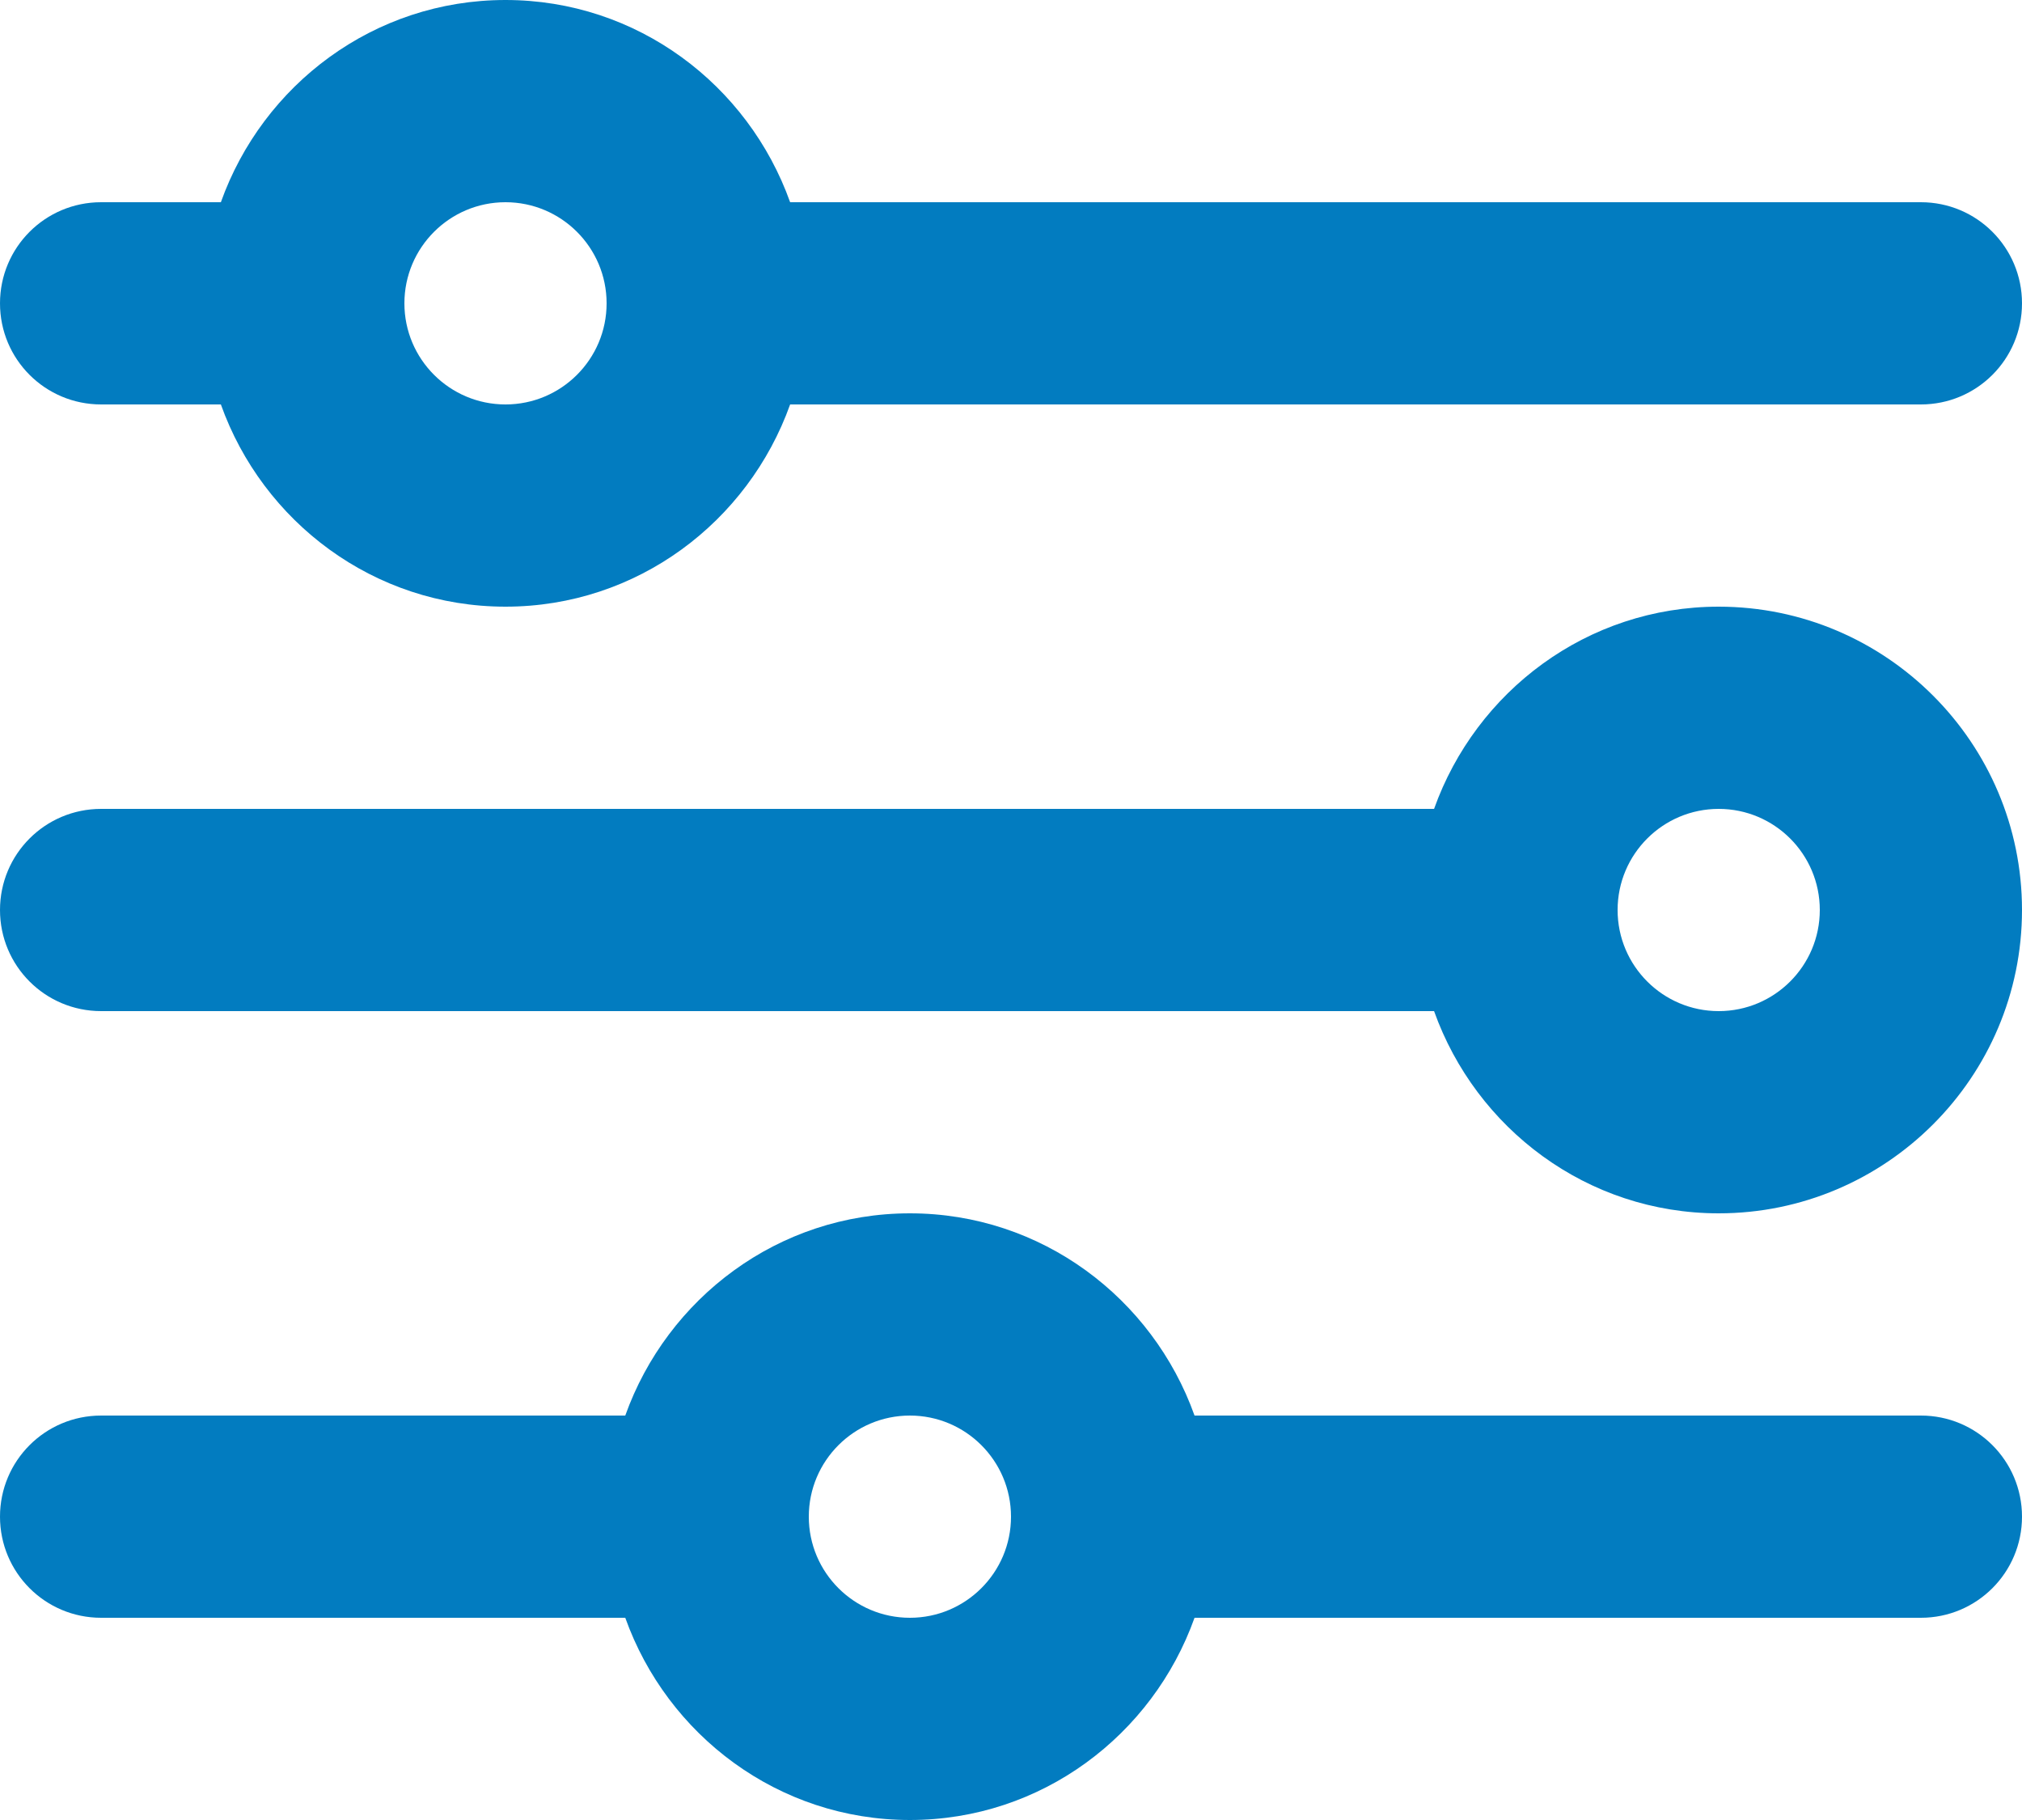 <svg width="30" height="27" viewBox="0 0 30 27" fill="none" xmlns="http://www.w3.org/2000/svg">
<path fill-rule="evenodd" clip-rule="evenodd" d="M13.5 24C12.672 24 12 23.328 12 22.5C12 21.672 12.672 21 13.5 21C14.328 21 15 21.672 15 22.5C15 23.328 14.328 24 13.5 24ZM28.5 21H17.723C17.102 19.259 15.453 18 13.5 18C11.547 18 9.899 19.259 9.277 21H1.5C0.67 21 0 21.671 0 22.5C0 23.329 0.67 24 1.5 24H9.277C9.899 25.741 11.547 27 13.5 27C15.453 27 17.102 25.741 17.723 24H28.5C29.329 24 30 23.329 30 22.5C30 21.671 29.329 21 28.5 21ZM25.5 15C24.672 15 24 14.328 24 13.5C24 12.672 24.672 12 25.5 12C26.328 12 27 12.672 27 13.5C27 14.328 26.328 15 25.5 15ZM25.5 9C23.547 9 21.898 10.258 21.277 12H1.5C0.67 12 0 12.671 0 13.5C0 14.329 0.67 15 1.5 15H21.277C21.898 16.741 23.547 18 25.5 18C27.981 18 30 15.981 30 13.5C30 11.019 27.981 9 25.5 9ZM7.5 3C8.328 3 9 3.672 9 4.5C9 5.328 8.328 6 7.5 6C6.672 6 6 5.328 6 4.5C6 3.672 6.672 3 7.5 3ZM1.5 6H3.277C3.898 7.742 5.547 9 7.5 9C9.453 9 11.101 7.742 11.723 6H28.5C29.329 6 30 5.33 30 4.5C30 3.671 29.329 3 28.5 3H11.723C11.101 1.258 9.453 0 7.5 0C5.547 0 3.898 1.258 3.277 3H1.5C0.67 3 0 3.671 0 4.5C0 5.33 0.67 6 1.5 6Z" fill="#027CC0"/>
</svg>
